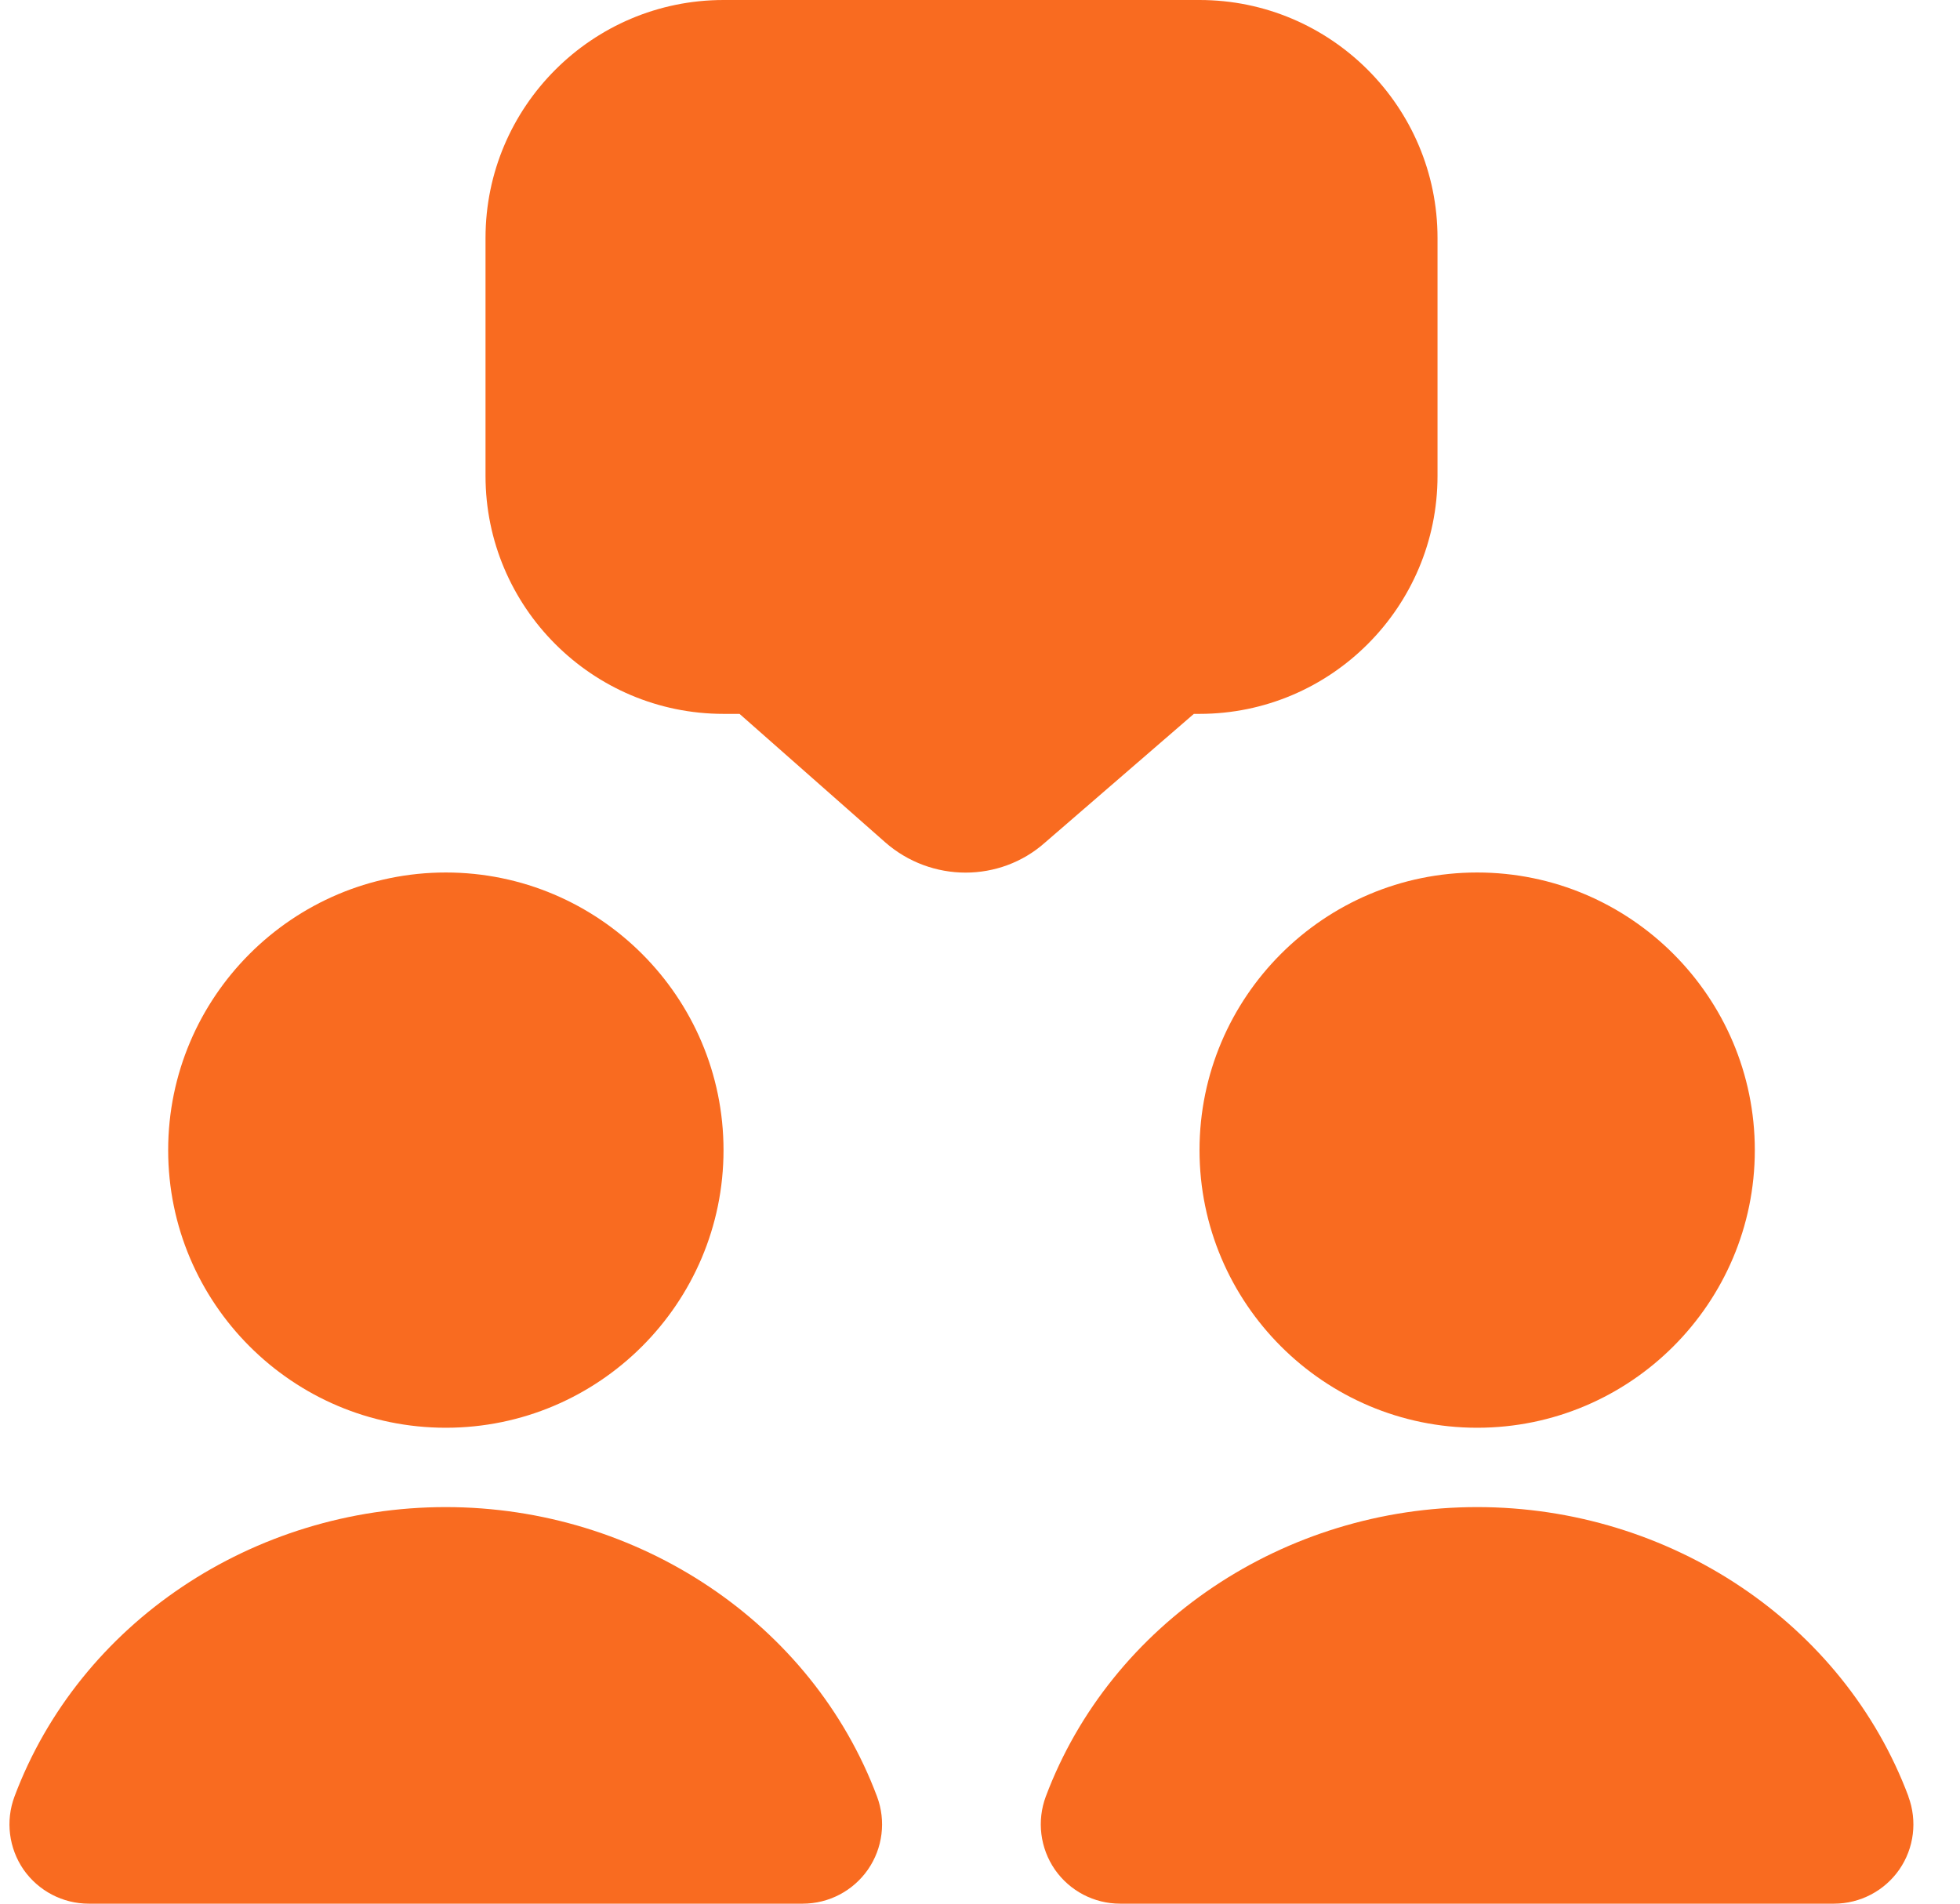 <svg width="35" height="34" viewBox="0 0 35 34" fill="none" xmlns="http://www.w3.org/2000/svg">
<g clip-path="url(#clip0_65_284)">
<path d="M21.318 12.75H21.42C23.763 12.75 25.67 10.843 25.67 8.5V4.25C25.67 1.907 23.763 0 21.42 0H12.92C10.576 0 8.67 1.907 8.67 4.25V8.5C8.67 10.843 10.576 12.75 12.92 12.75H13.206L15.804 15.041C16.215 15.403 16.729 15.585 17.243 15.585C17.75 15.585 18.258 15.406 18.657 15.052L21.318 12.751V12.75ZM7.961 25.5C10.695 25.5 12.92 23.276 12.92 20.542C12.92 17.808 10.695 15.583 7.961 15.583C5.227 15.583 3.003 17.808 3.003 20.542C3.003 23.276 5.227 25.5 7.961 25.5ZM21.42 20.542C21.42 23.276 23.644 25.5 26.378 25.5C29.112 25.5 31.336 23.276 31.336 20.542C31.336 17.808 29.112 15.583 26.378 15.583C23.644 15.583 21.42 17.808 21.42 20.542ZM7.961 26.917C4.513 26.917 1.419 28.994 0.259 32.086C0.096 32.521 0.157 33.008 0.42 33.391C0.687 33.773 1.12 34 1.585 34H14.335C14.8 34 15.234 33.772 15.499 33.391C15.764 33.008 15.824 32.521 15.661 32.086C14.502 28.994 11.407 26.917 7.958 26.917H7.961ZM34.08 32.086C32.922 28.994 29.826 26.917 26.378 26.917C22.93 26.917 19.836 28.994 18.675 32.086C18.513 32.521 18.573 33.008 18.837 33.391C19.103 33.773 19.537 34 20.002 34H32.752C33.216 34 33.651 33.772 33.916 33.391C34.181 33.008 34.24 32.521 34.078 32.086H34.08Z" fill="#F96B20"/>
</g>
<defs>
<clipPath id="clip0_65_284">
<rect width="34" height="34" fill="white" transform="translate(0.169)"/>
</clipPath>
</defs>
</svg>
